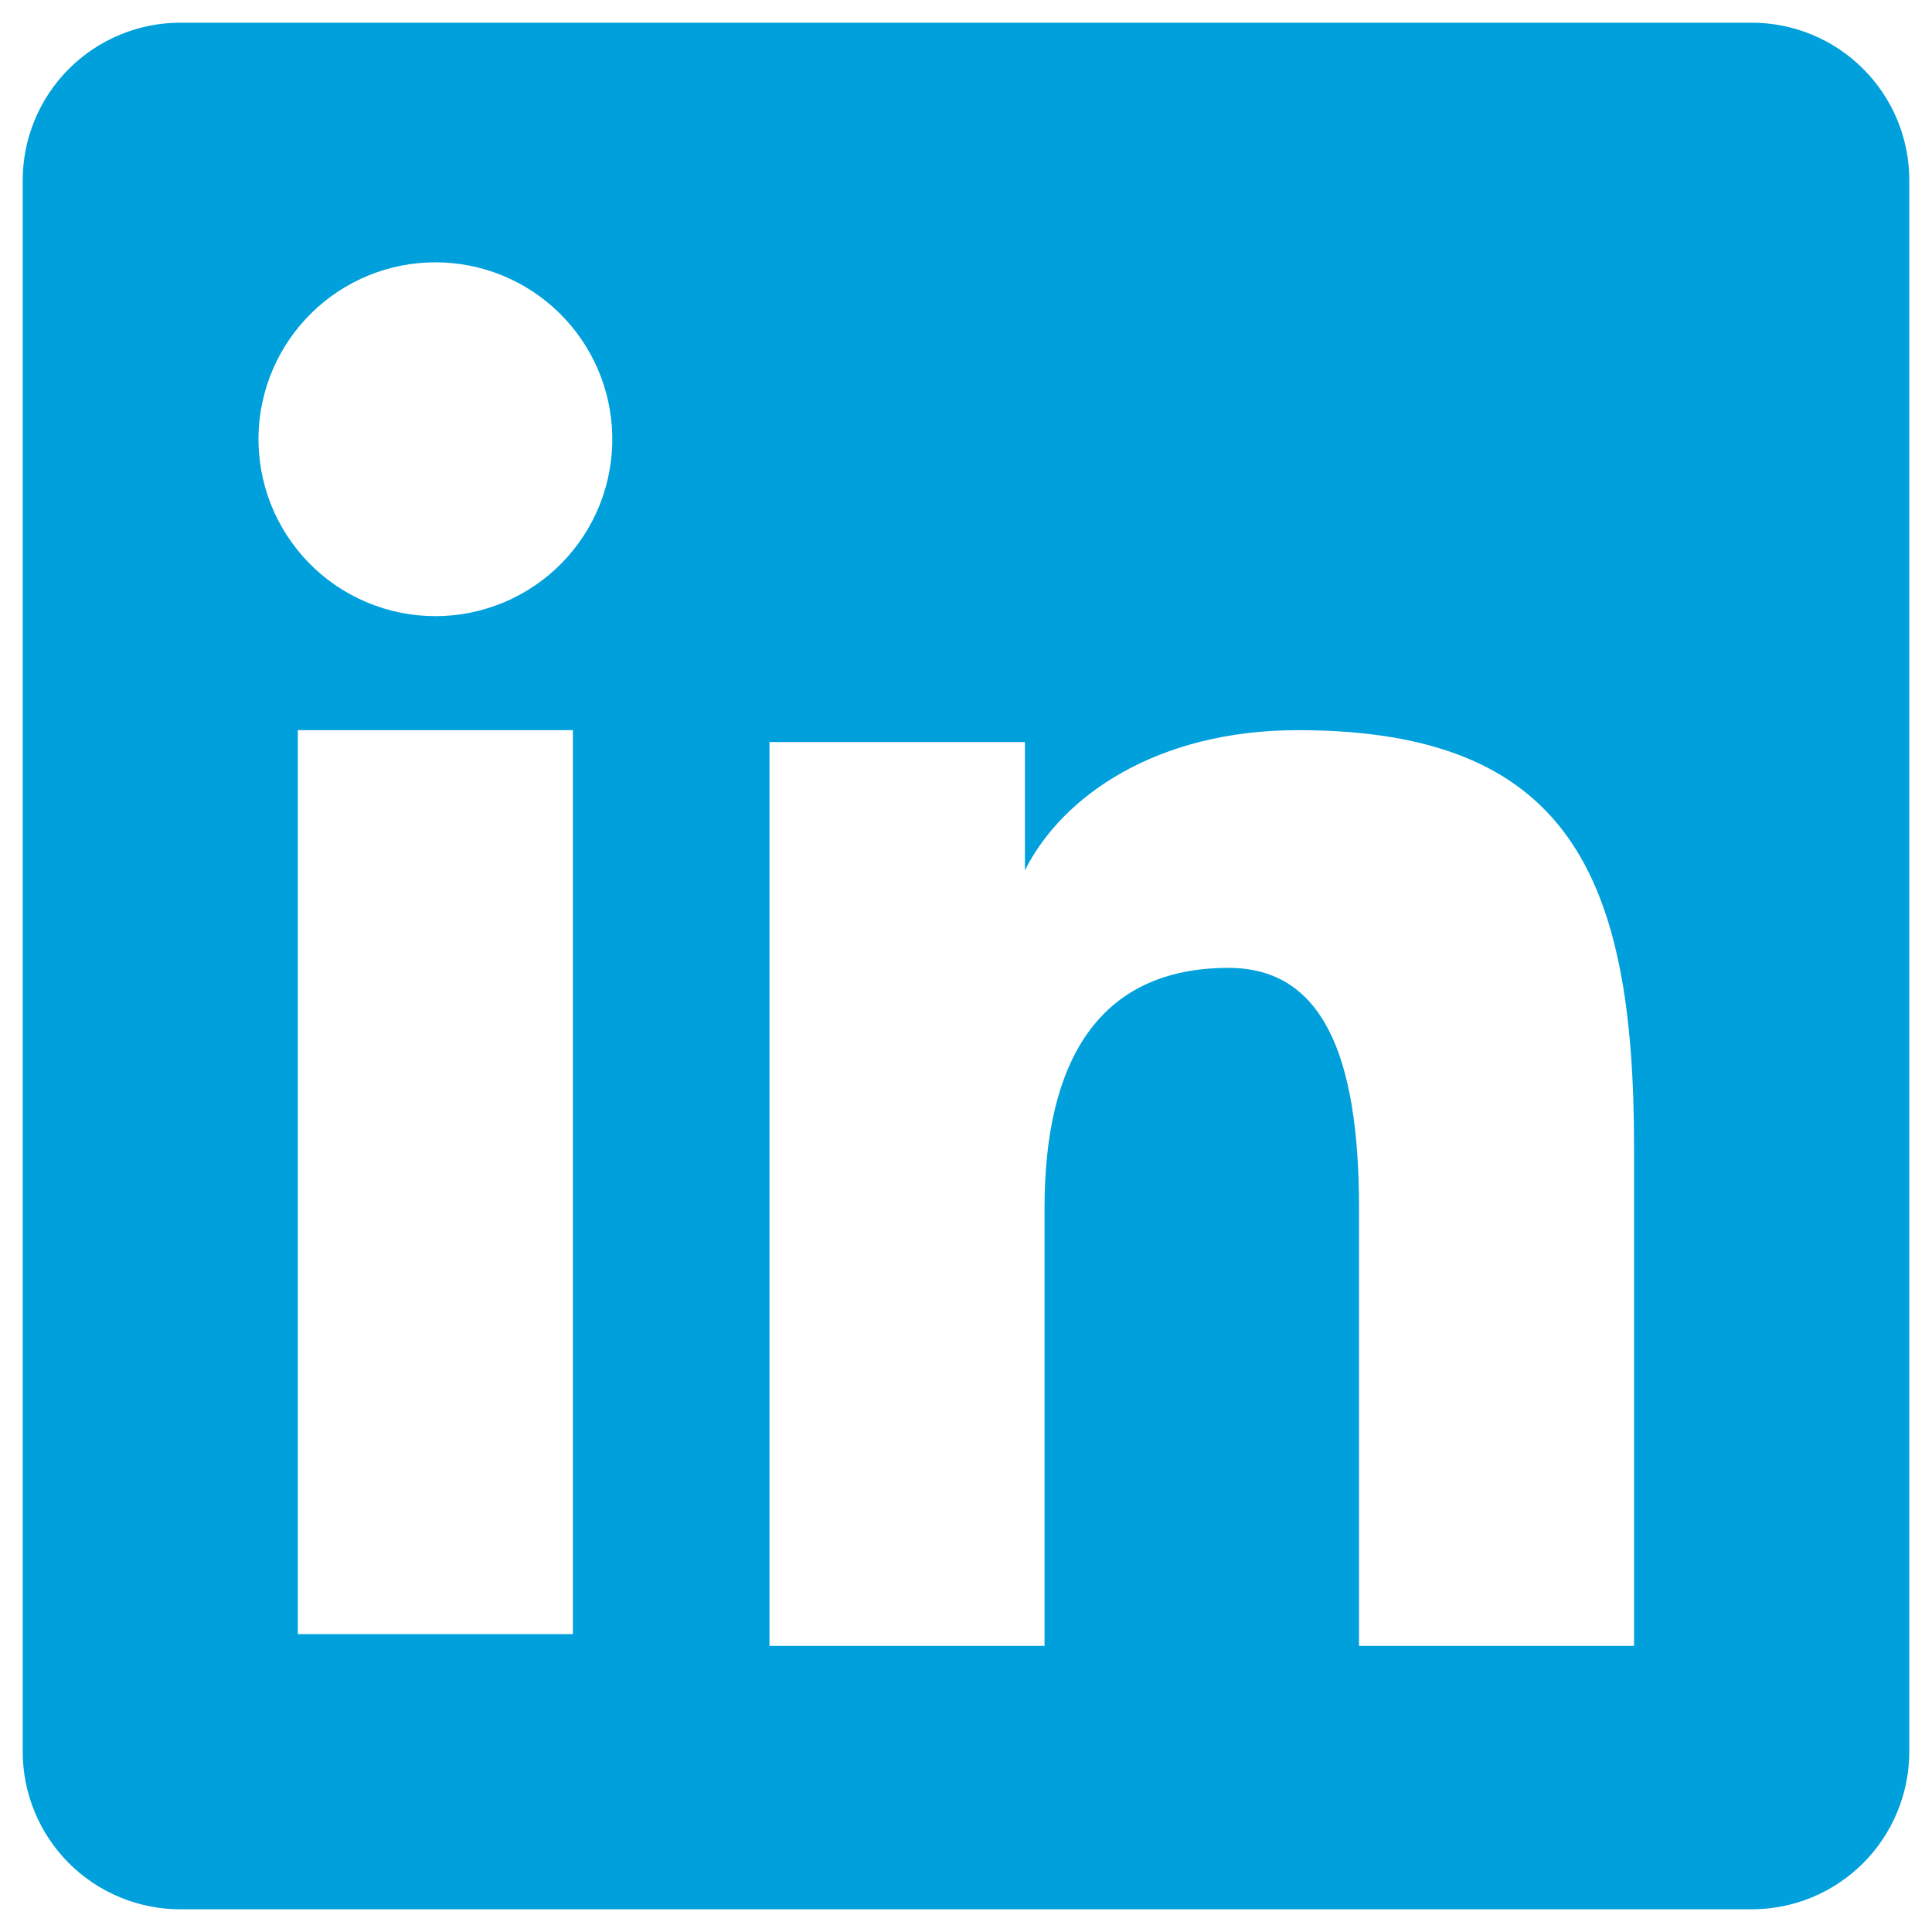 <svg width="40" height="40" viewBox="0 0 40 40" fill="none" xmlns="http://www.w3.org/2000/svg">
<path fill-rule="evenodd" clip-rule="evenodd" d="M0.47 3.733C0.47 2.868 0.814 2.038 1.426 1.426C2.038 0.814 2.868 0.47 3.733 0.47H36.263C36.692 0.469 37.117 0.553 37.513 0.717C37.91 0.881 38.27 1.121 38.573 1.424C38.877 1.727 39.118 2.087 39.282 2.483C39.446 2.88 39.53 3.304 39.53 3.733V36.263C39.53 36.692 39.446 37.117 39.282 37.513C39.118 37.91 38.878 38.27 38.575 38.574C38.272 38.877 37.911 39.118 37.515 39.282C37.119 39.446 36.694 39.53 36.265 39.53H3.733C3.305 39.53 2.88 39.446 2.484 39.281C2.088 39.117 1.728 38.877 1.425 38.574C1.122 38.27 0.882 37.91 0.718 37.514C0.554 37.118 0.47 36.694 0.47 36.265V3.733ZM15.931 15.363H21.22V18.019C21.983 16.492 23.936 15.117 26.871 15.117C32.497 15.117 33.831 18.159 33.831 23.739V34.076H28.137V25.01C28.137 21.832 27.373 20.039 25.435 20.039C22.745 20.039 21.626 21.973 21.626 25.01V34.076H15.931V15.363ZM6.166 33.833H11.861V15.117H6.166V33.831V33.833ZM12.676 9.013C12.687 9.501 12.6 9.986 12.421 10.44C12.242 10.893 11.974 11.307 11.633 11.655C11.292 12.004 10.884 12.281 10.435 12.47C9.985 12.659 9.502 12.757 9.014 12.757C8.527 12.757 8.044 12.659 7.594 12.47C7.144 12.281 6.737 12.004 6.396 11.655C6.055 11.307 5.787 10.893 5.608 10.44C5.429 9.986 5.342 9.501 5.352 9.013C5.374 8.056 5.769 7.145 6.453 6.476C7.137 5.806 8.057 5.431 9.014 5.431C9.972 5.431 10.891 5.806 11.576 6.476C12.26 7.145 12.655 8.056 12.676 9.013Z" fill="#00A0DC"/>
</svg>
